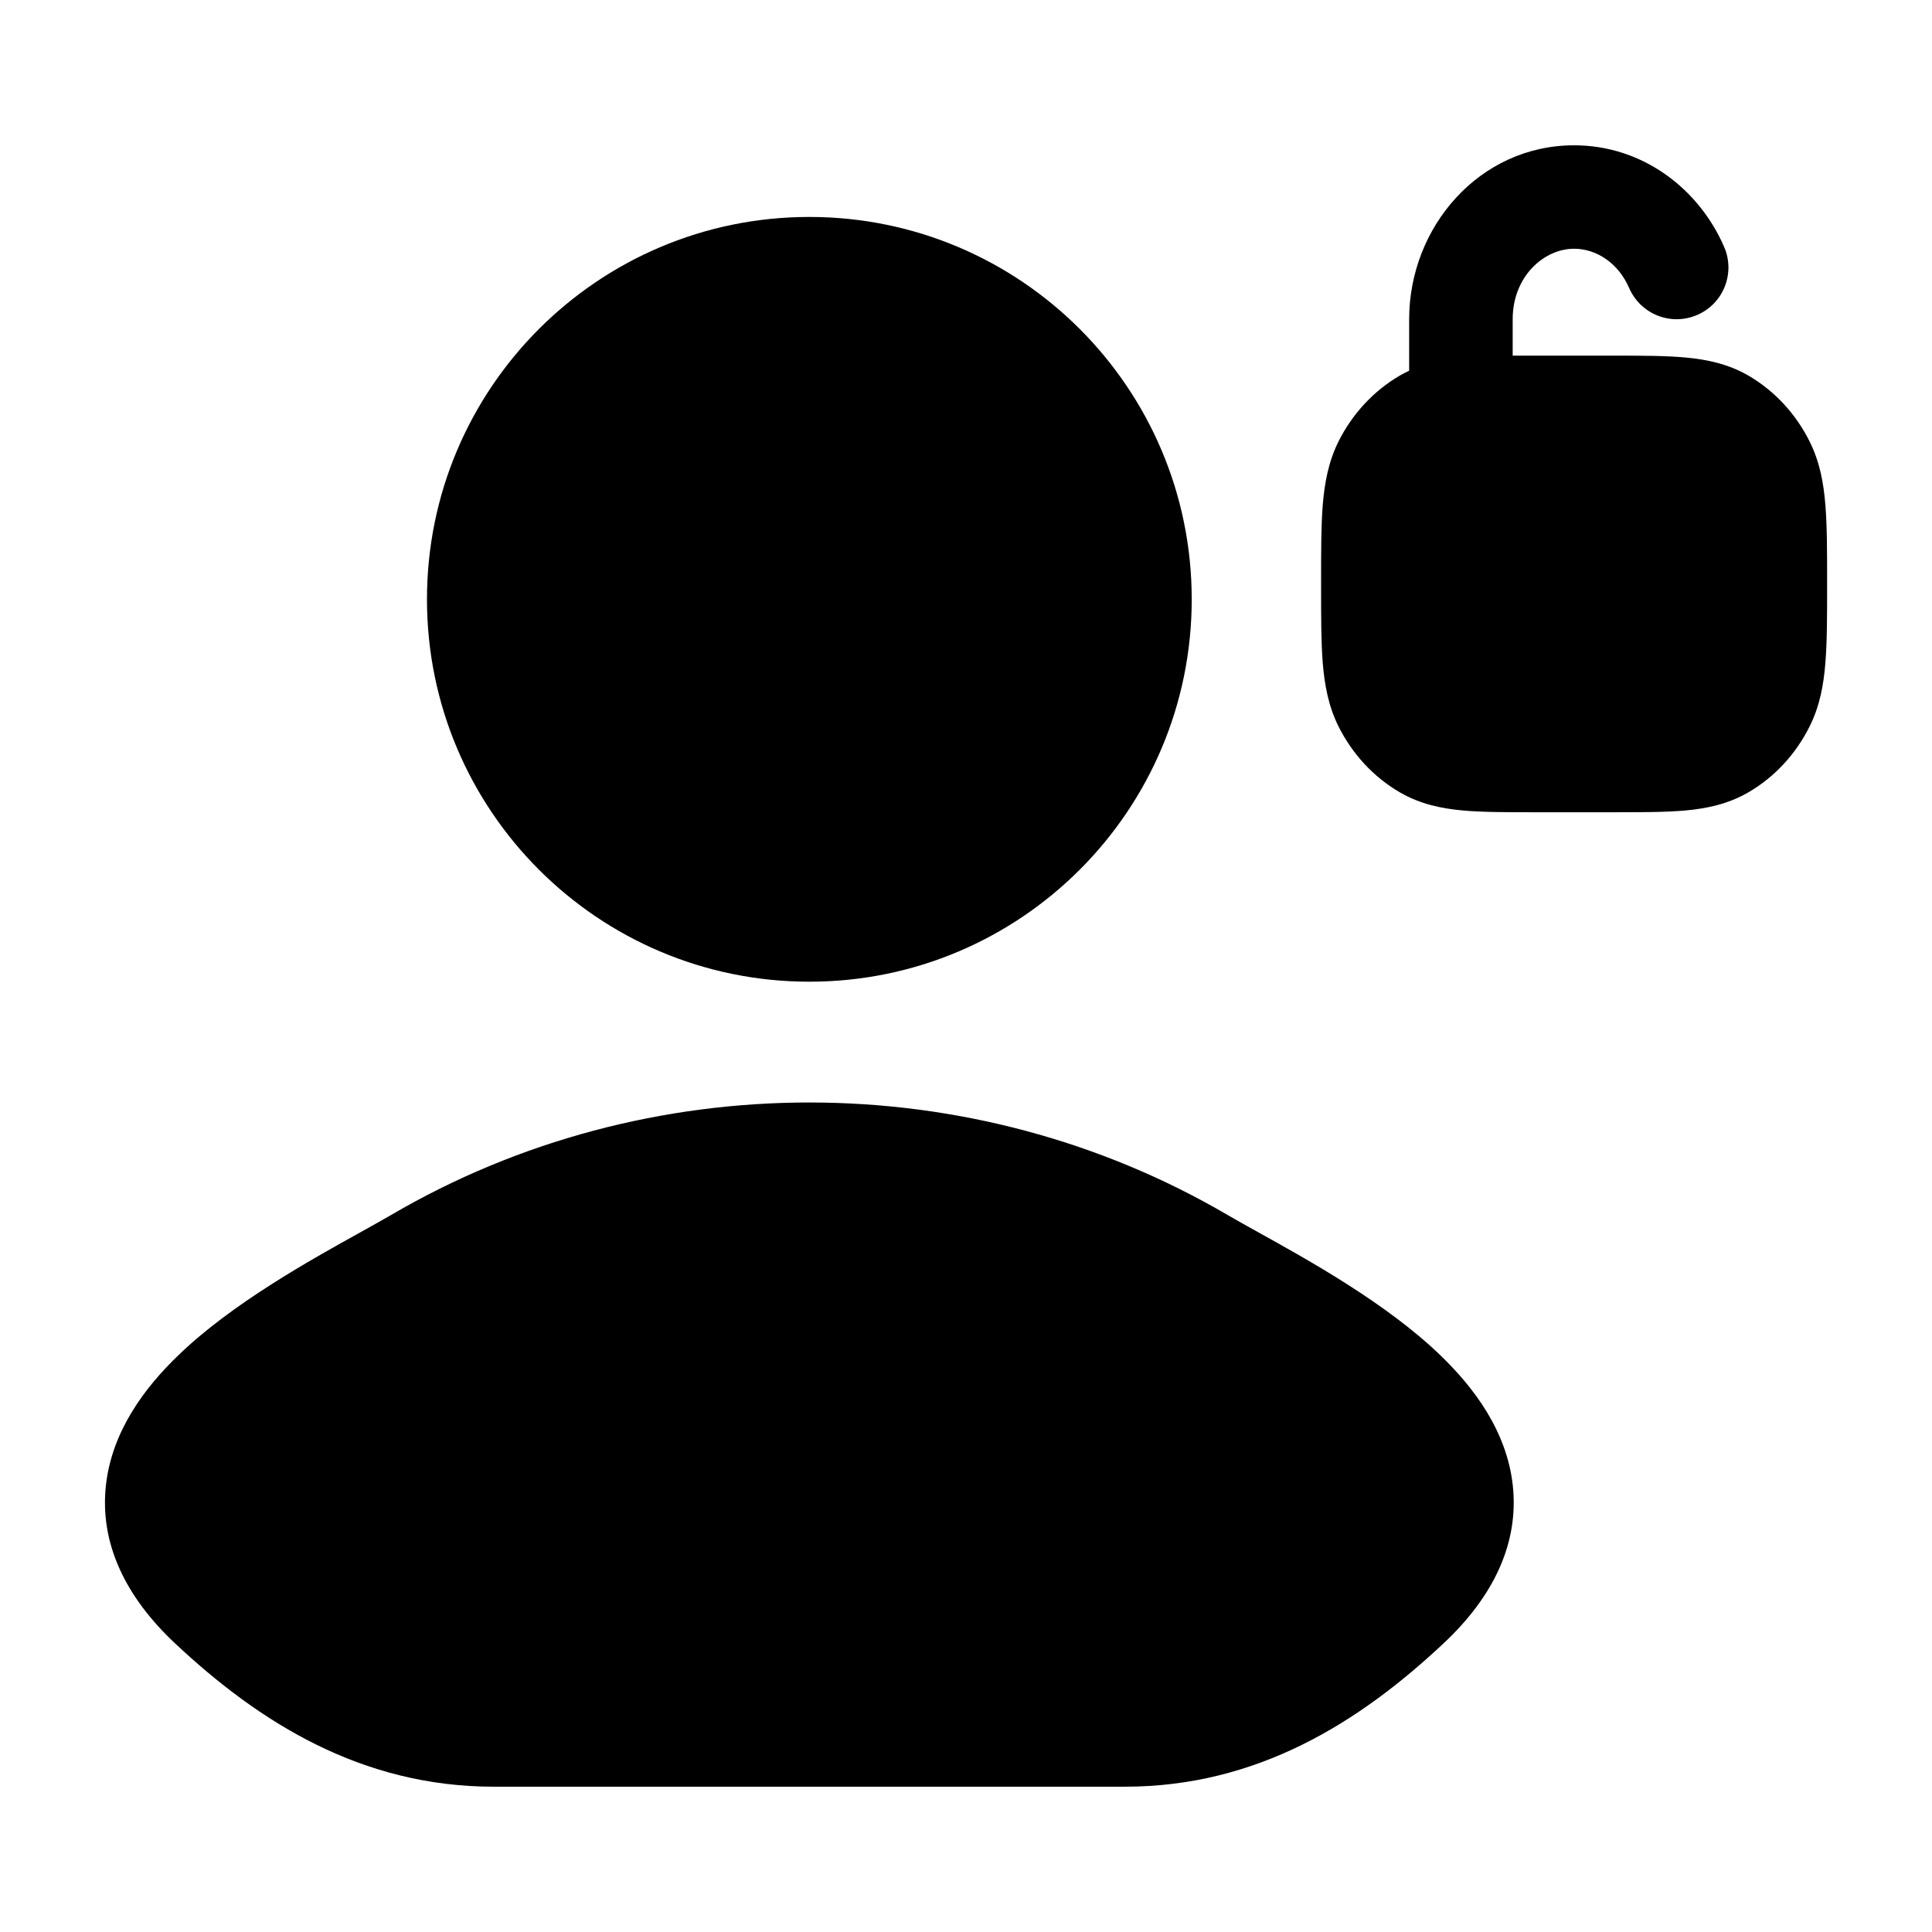 <svg width="24" height="24" viewBox="0 0 24 24" xmlns="http://www.w3.org/2000/svg">
<g class="pr-icon-bulk-secondary">
<path d="M4.855 15.095C8.038 13.229 12.07 13.229 15.253 15.095C15.354 15.154 15.479 15.223 15.622 15.303C16.255 15.654 17.227 16.193 17.892 16.835C18.308 17.235 18.717 17.776 18.792 18.449C18.872 19.171 18.55 19.836 17.933 20.414C16.883 21.399 15.616 22.195 13.973 22.195H6.135C4.492 22.195 3.224 21.399 2.174 20.414C1.558 19.836 1.236 19.171 1.316 18.449C1.391 17.776 1.8 17.235 2.216 16.835C2.881 16.193 3.853 15.654 4.486 15.303C4.628 15.223 4.754 15.154 4.855 15.095Z" fill="currentColor"/>
<path d="M5.304 7.445C5.304 4.822 7.431 2.695 10.054 2.695C12.677 2.695 14.804 4.822 14.804 7.445C14.804 10.069 12.677 12.195 10.054 12.195C7.431 12.195 5.304 10.069 5.304 7.445Z" fill="currentColor"/>
</g>
<path d="M17.505 3.966C17.505 2.82 18.377 1.805 19.554 1.805C20.404 1.805 21.104 2.344 21.418 3.067C21.559 3.392 21.41 3.771 21.084 3.912C20.758 4.054 20.38 3.904 20.238 3.578C20.103 3.267 19.831 3.09 19.554 3.09C19.178 3.09 18.791 3.435 18.791 3.966V4.418C18.876 4.418 18.966 4.418 19.058 4.418L19.085 4.418L20.05 4.418H20.05C20.391 4.418 20.69 4.418 20.937 4.441C21.2 4.465 21.463 4.519 21.715 4.663C22.047 4.856 22.312 5.145 22.482 5.489C22.608 5.743 22.655 6.008 22.676 6.28C22.697 6.54 22.697 6.857 22.697 7.23V7.23V7.279V7.279C22.697 7.652 22.697 7.969 22.676 8.228C22.655 8.5 22.608 8.766 22.482 9.019C22.312 9.363 22.047 9.653 21.715 9.845C21.463 9.99 21.2 10.044 20.937 10.068C20.69 10.09 20.391 10.09 20.05 10.09H20.05H19.058H19.058C18.716 10.09 18.418 10.09 18.171 10.068C17.908 10.044 17.644 9.99 17.393 9.845C17.061 9.653 16.796 9.363 16.625 9.019C16.5 8.766 16.453 8.5 16.431 8.228C16.411 7.969 16.411 7.652 16.411 7.279V7.279V7.23V7.23C16.411 6.857 16.411 6.54 16.431 6.28C16.453 6.008 16.5 5.743 16.625 5.489C16.796 5.145 17.061 4.856 17.393 4.663C17.43 4.642 17.467 4.623 17.505 4.605V3.966Z" fill="currentColor"/>
</svg>
